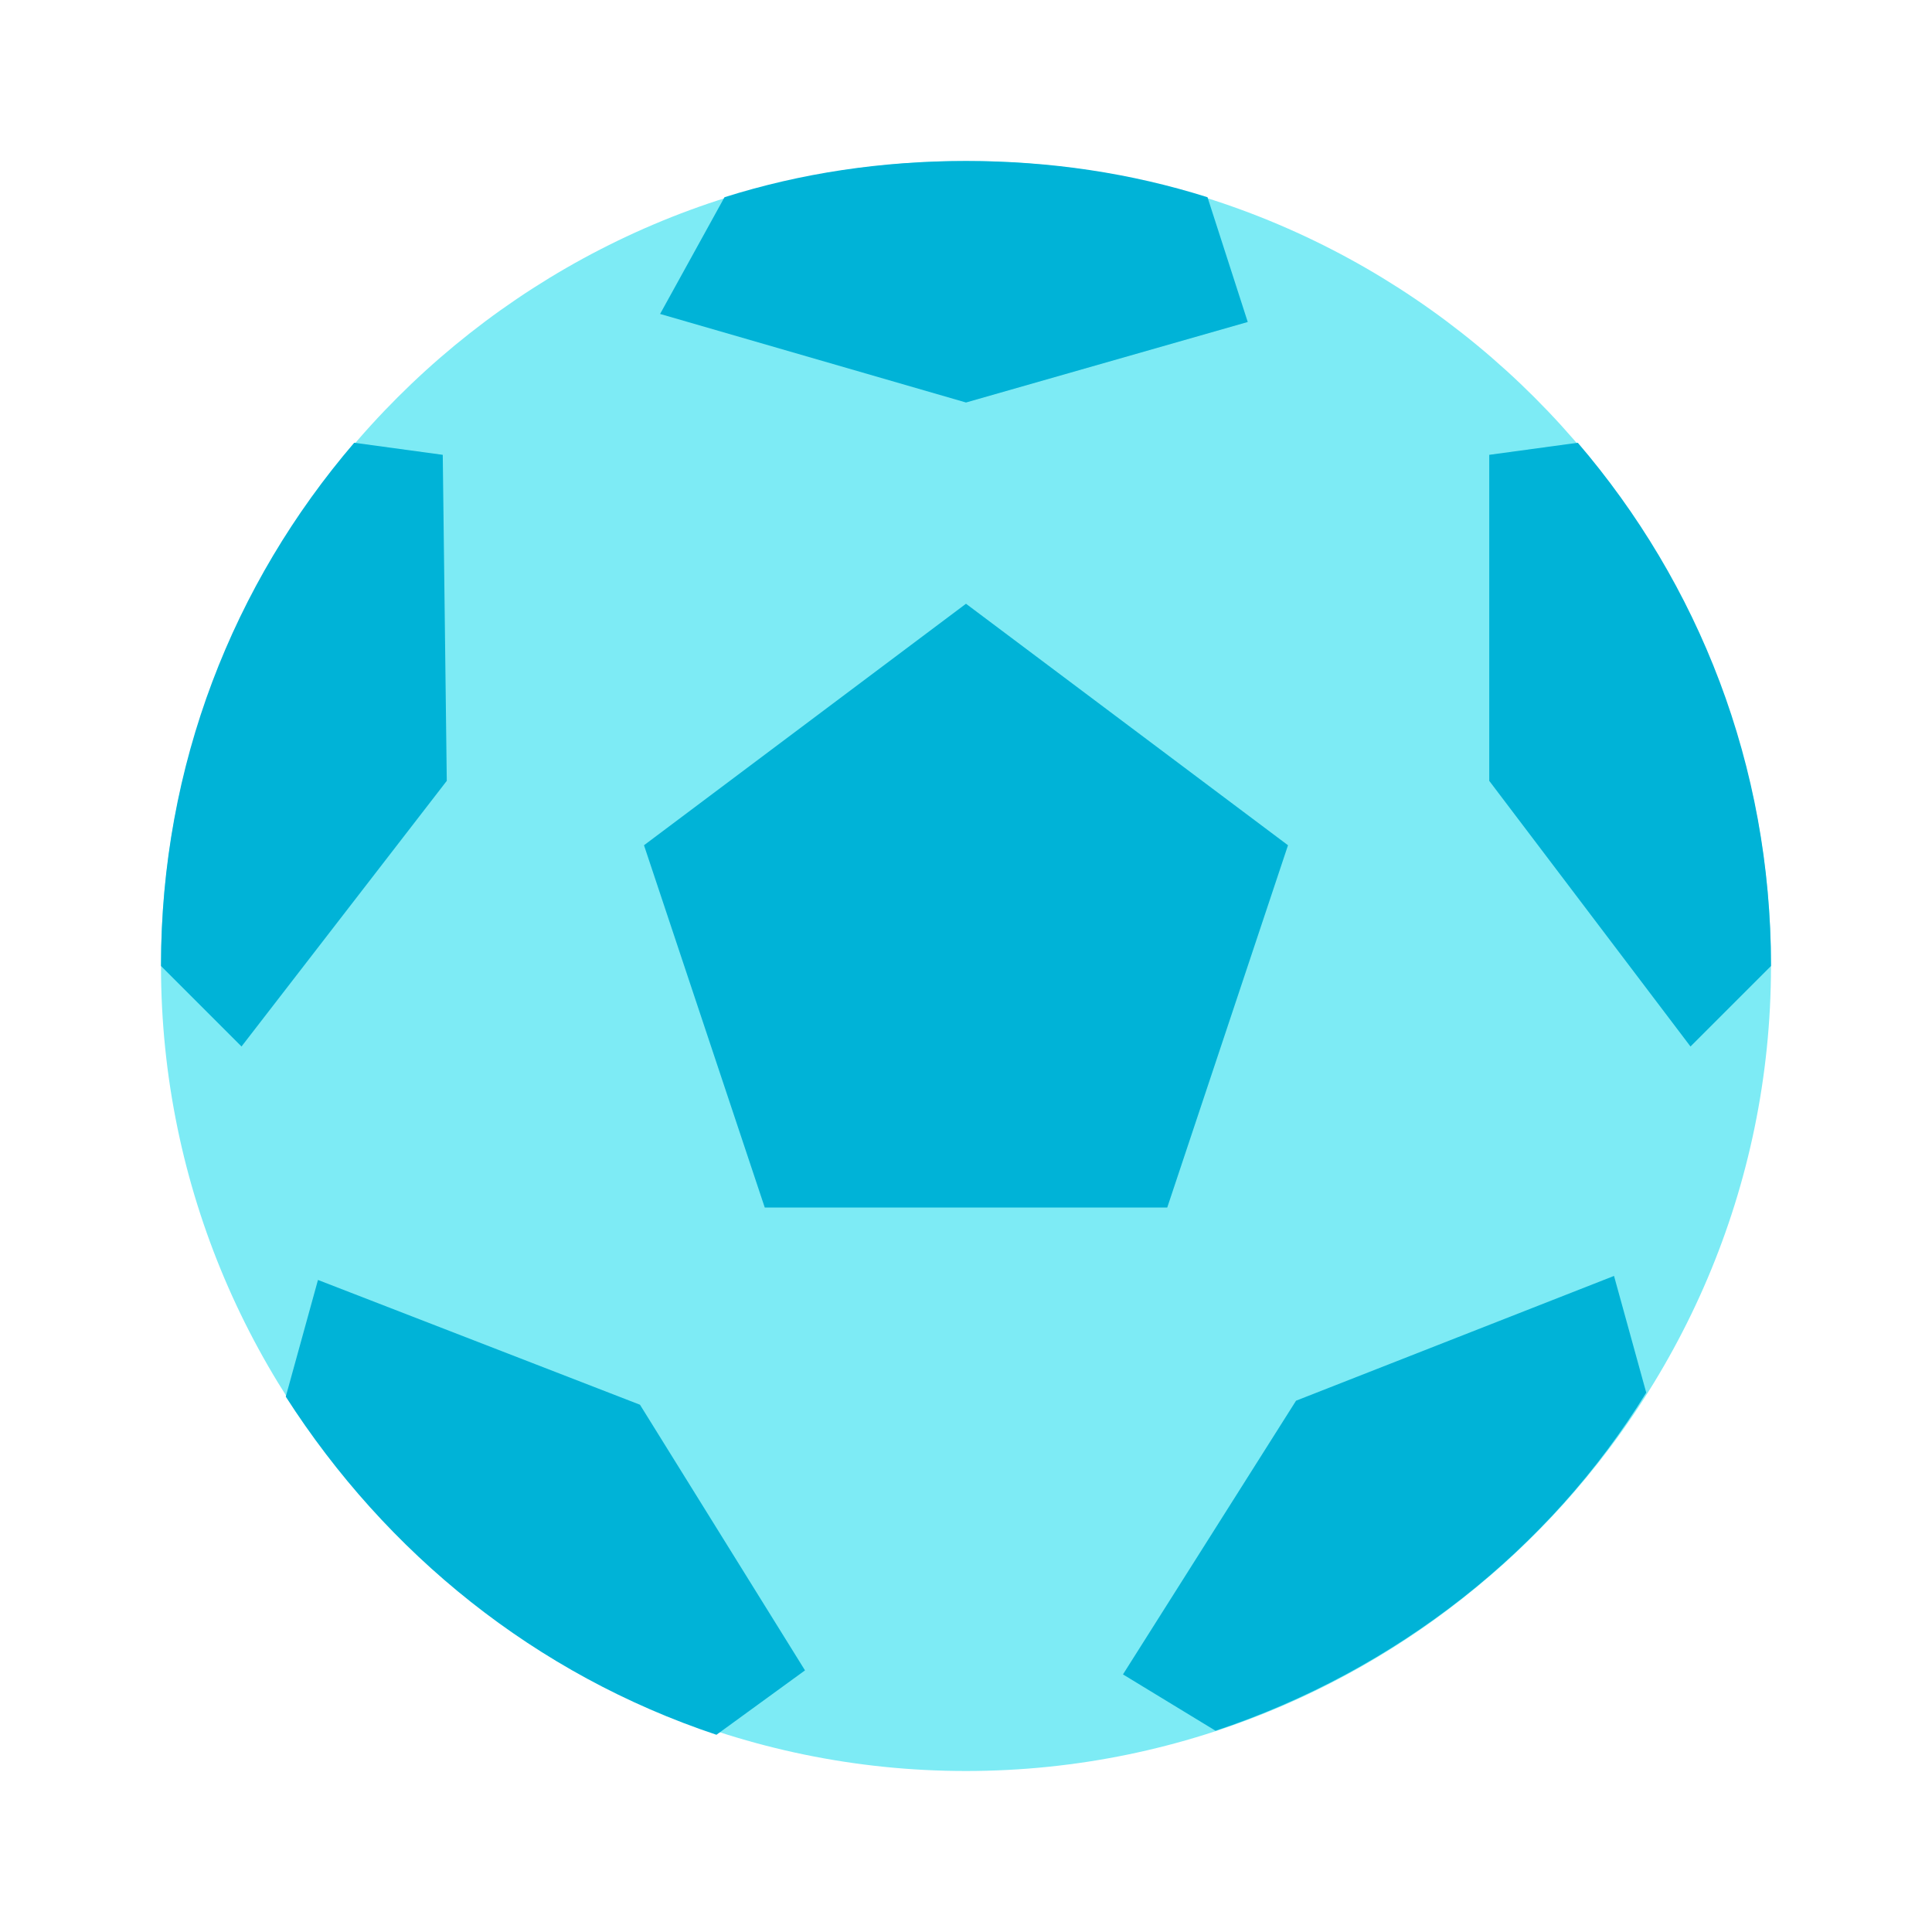 <svg xmlns="http://www.w3.org/2000/svg"  viewBox="0 0 48 48" width="500px" height="500px"><path fill="#7debf5" d="M44,24c0,11-9,20-20,20S4,35,4,24S13,4,24,4S44,13,44,24z"/><path fill="#00b3d7" d="M16,21l8-6l8,6l-3,9H19L16,21z M30,4.9C28.1,4.3,26.1,4,24,4s-4.1,0.3-6,0.9l-1.6,2.9L24,10l7-2 L30,4.9z M42,26l2-2c0-5-1.8-9.5-4.8-13L37,11.3v8.1L42,26z M32.2,34.8l-4.3,6.8l2.3,1.4c4.5-1.5,8.3-4.5,10.7-8.4l-0.8-2.9 L32.2,34.8z M11.1,19.4L11,11.3L8.8,11C5.8,14.5,4,19,4,24l2,2L11.1,19.4z M7.9,31.8l-0.8,2.9c2.5,3.9,6.2,6.9,10.7,8.4l2.2-1.6 l-4.1-6.6L7.9,31.8z"/></svg>
